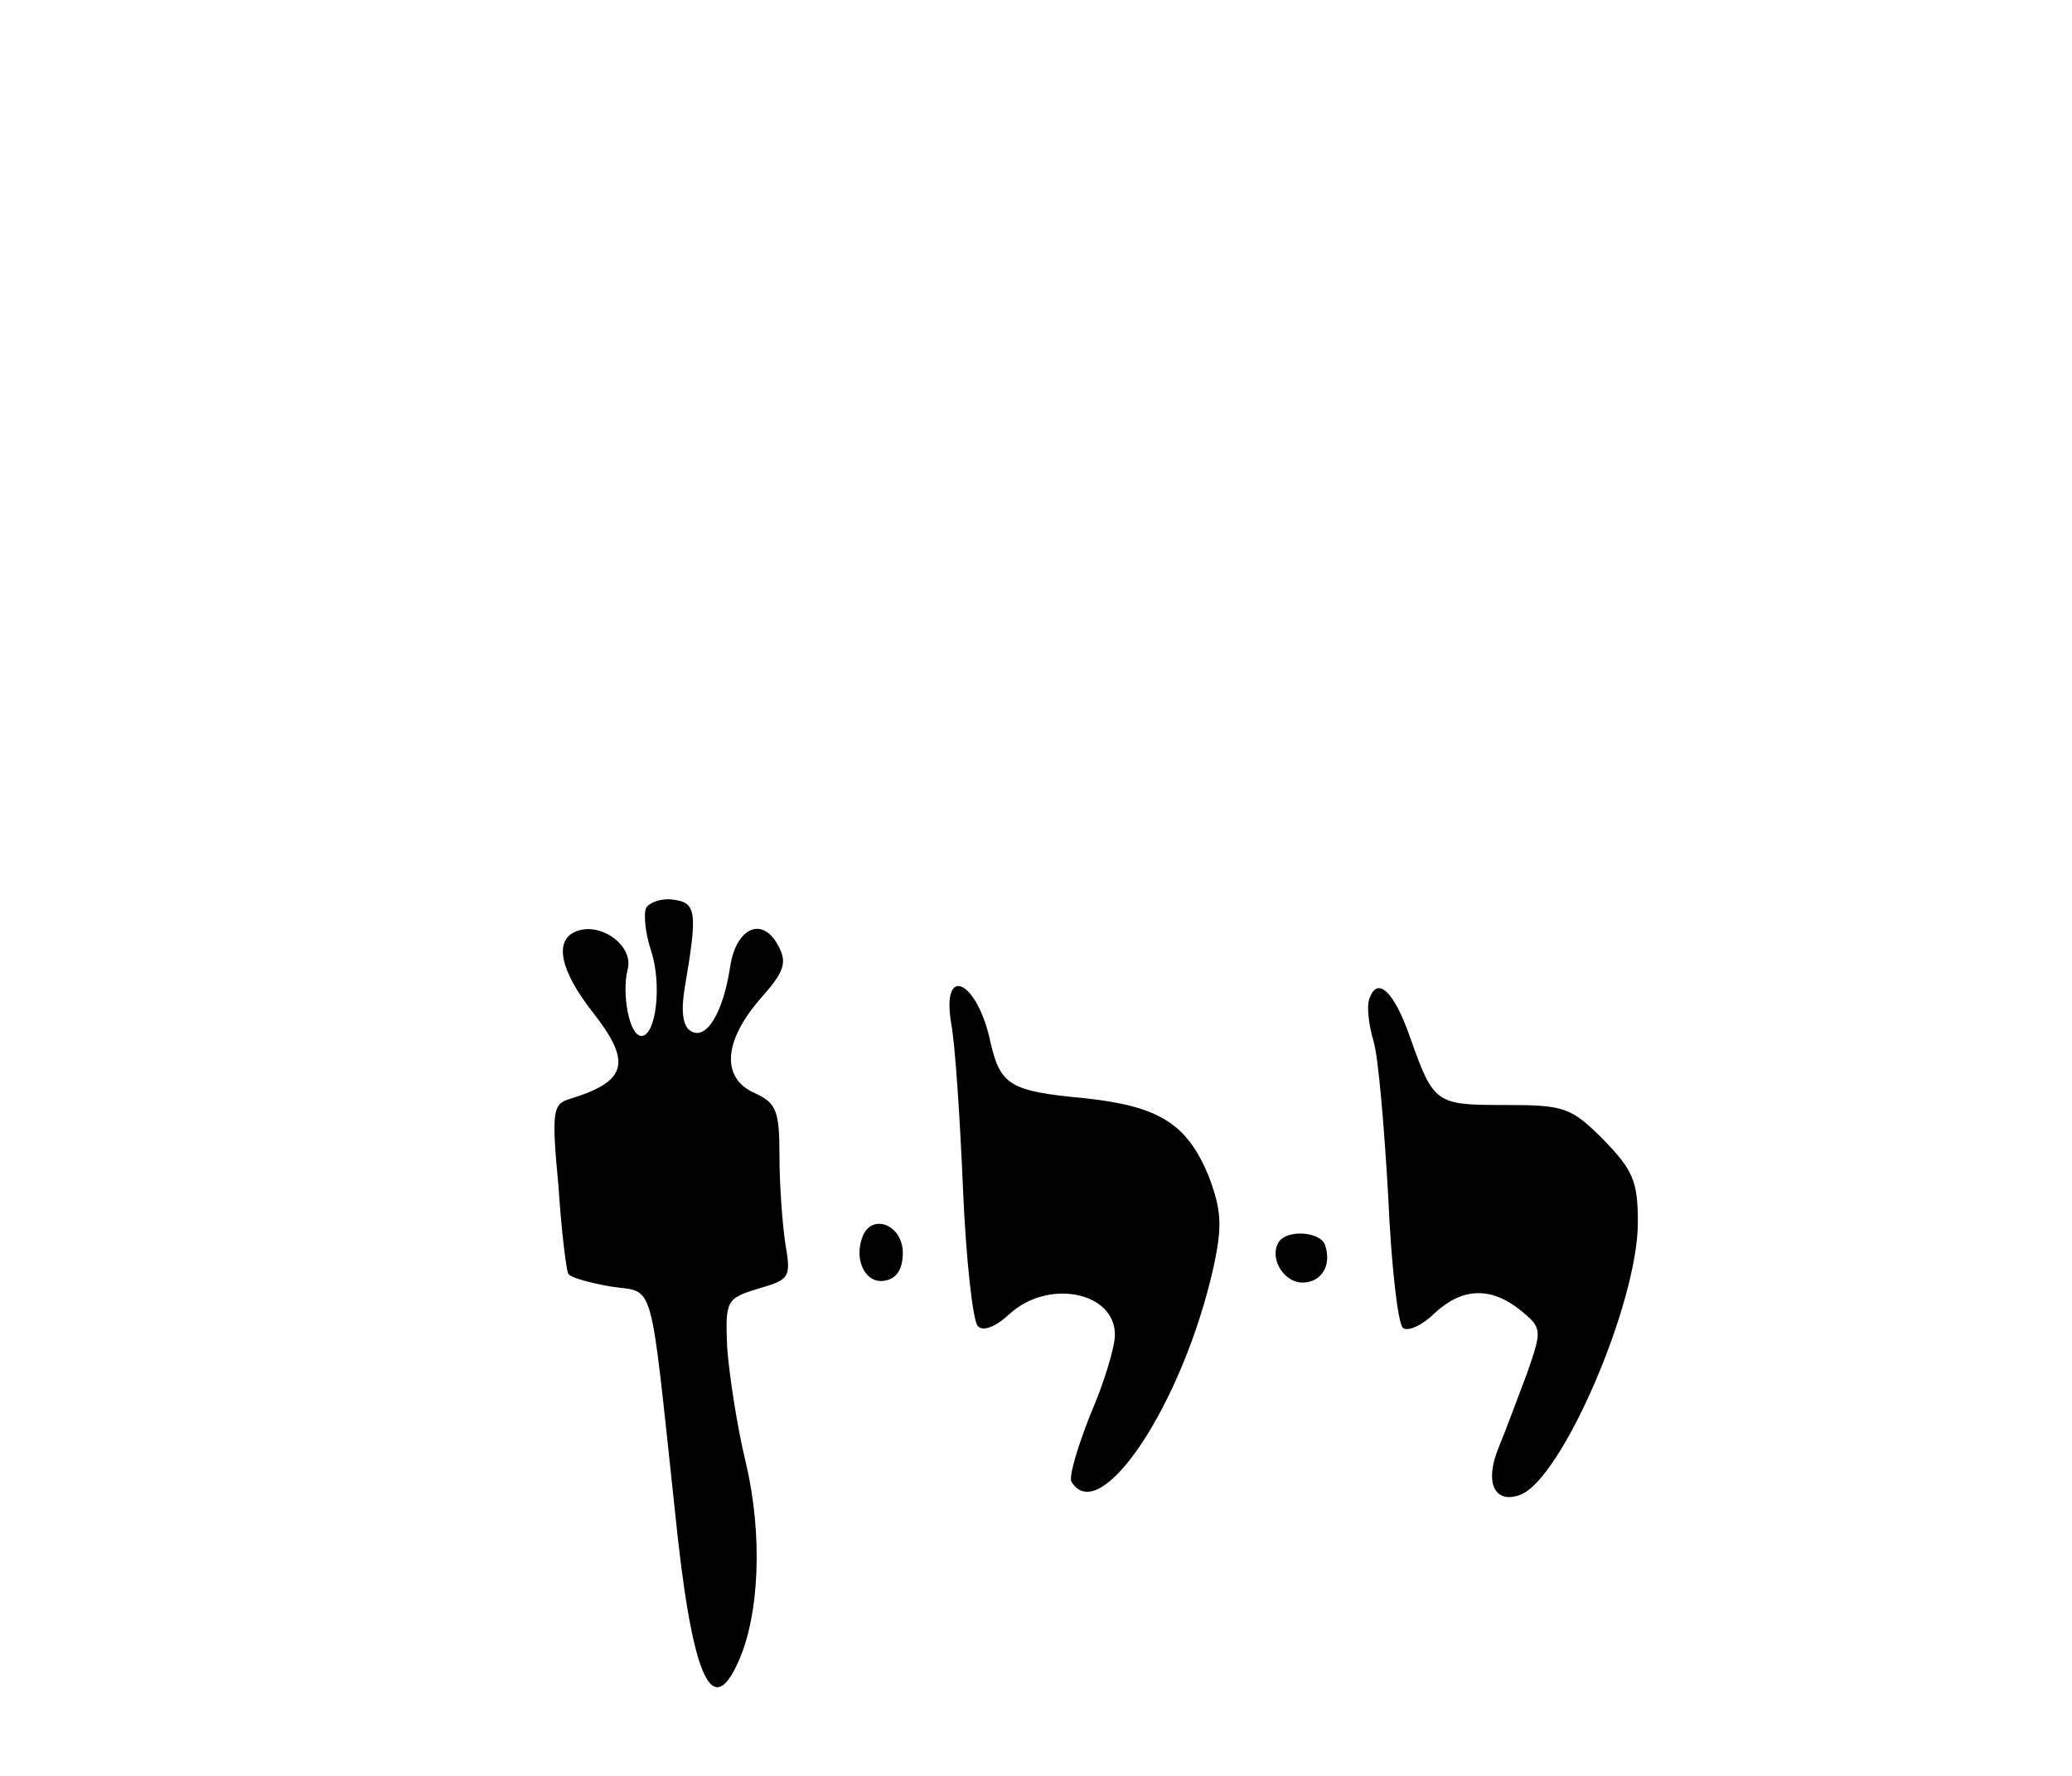 <?xml version="1.0" standalone="no"?>
<!DOCTYPE svg PUBLIC "-//W3C//DTD SVG 20010904//EN"
 "http://www.w3.org/TR/2001/REC-SVG-20010904/DTD/svg10.dtd">
<svg version="1.0" xmlns="http://www.w3.org/2000/svg"
   viewBox="0 -60 210 180"
 preserveAspectRatio="xMidYMid meet">

<g transform="translate(0,134) scale(0.1,-0.1)"
stroke="none">
<path d="M655 1020 c-3 -6 -1 -26 5 -44 11 -34 5 -86 -10 -86 -12 0 -20 42
-14 67 7 24 -27 49 -52 39 -23 -9 -16 -40 16 -81 41 -52 36 -71 -23 -89 -17
-5 -18 -14 -11 -88 3 -46 8 -86 10 -89 2 -4 21 -9 43 -13 45 -7 39 15 65 -227
17 -168 37 -214 64 -154 22 48 25 130 8 202 -9 37 -17 90 -19 117 -2 48 -1 50
32 60 31 9 33 11 27 45 -3 20 -6 60 -6 89 0 46 -3 54 -25 64 -34 15 -32 52 5
95 25 28 28 37 19 54 -16 31 -43 19 -49 -21 -7 -46 -24 -75 -40 -65 -8 5 -10
20 -6 44 13 76 12 86 -11 89 -11 2 -24 -2 -28 -8z"/>
<path d="M964 903 c4 -21 9 -96 12 -168 3 -71 10 -134 15 -139 5 -6 18 -1 32
12 39 36 107 23 107 -21 0 -12 -11 -49 -25 -81 -13 -33 -22 -63 -19 -68 29
-47 113 79 144 218 9 42 8 57 -5 92 -22 53 -50 71 -127 79 -74 7 -84 13 -94
56 -13 63 -50 81 -40 20z"/>
<path d="M1388 928 c-3 -7 -1 -26 4 -43 5 -16 11 -88 15 -158 3 -70 10 -130
15 -133 5 -4 20 3 32 15 28 26 57 27 87 3 22 -18 22 -20 7 -63 -9 -24 -22 -59
-29 -76 -15 -36 -4 -58 22 -48 42 16 119 194 119 276 0 42 -5 53 -35 84 -33
33 -40 35 -100 35 -70 0 -72 1 -96 69 -16 46 -33 62 -41 39z"/>
<path d="M874 686 c-9 -24 4 -48 23 -44 12 2 18 12 18 28 0 29 -32 41 -41 16z"/>
<path d="M1296 681 c-10 -16 5 -41 24 -41 19 0 30 17 23 38 -5 14 -39 16 -47
3z"/>
</g>
</svg>
